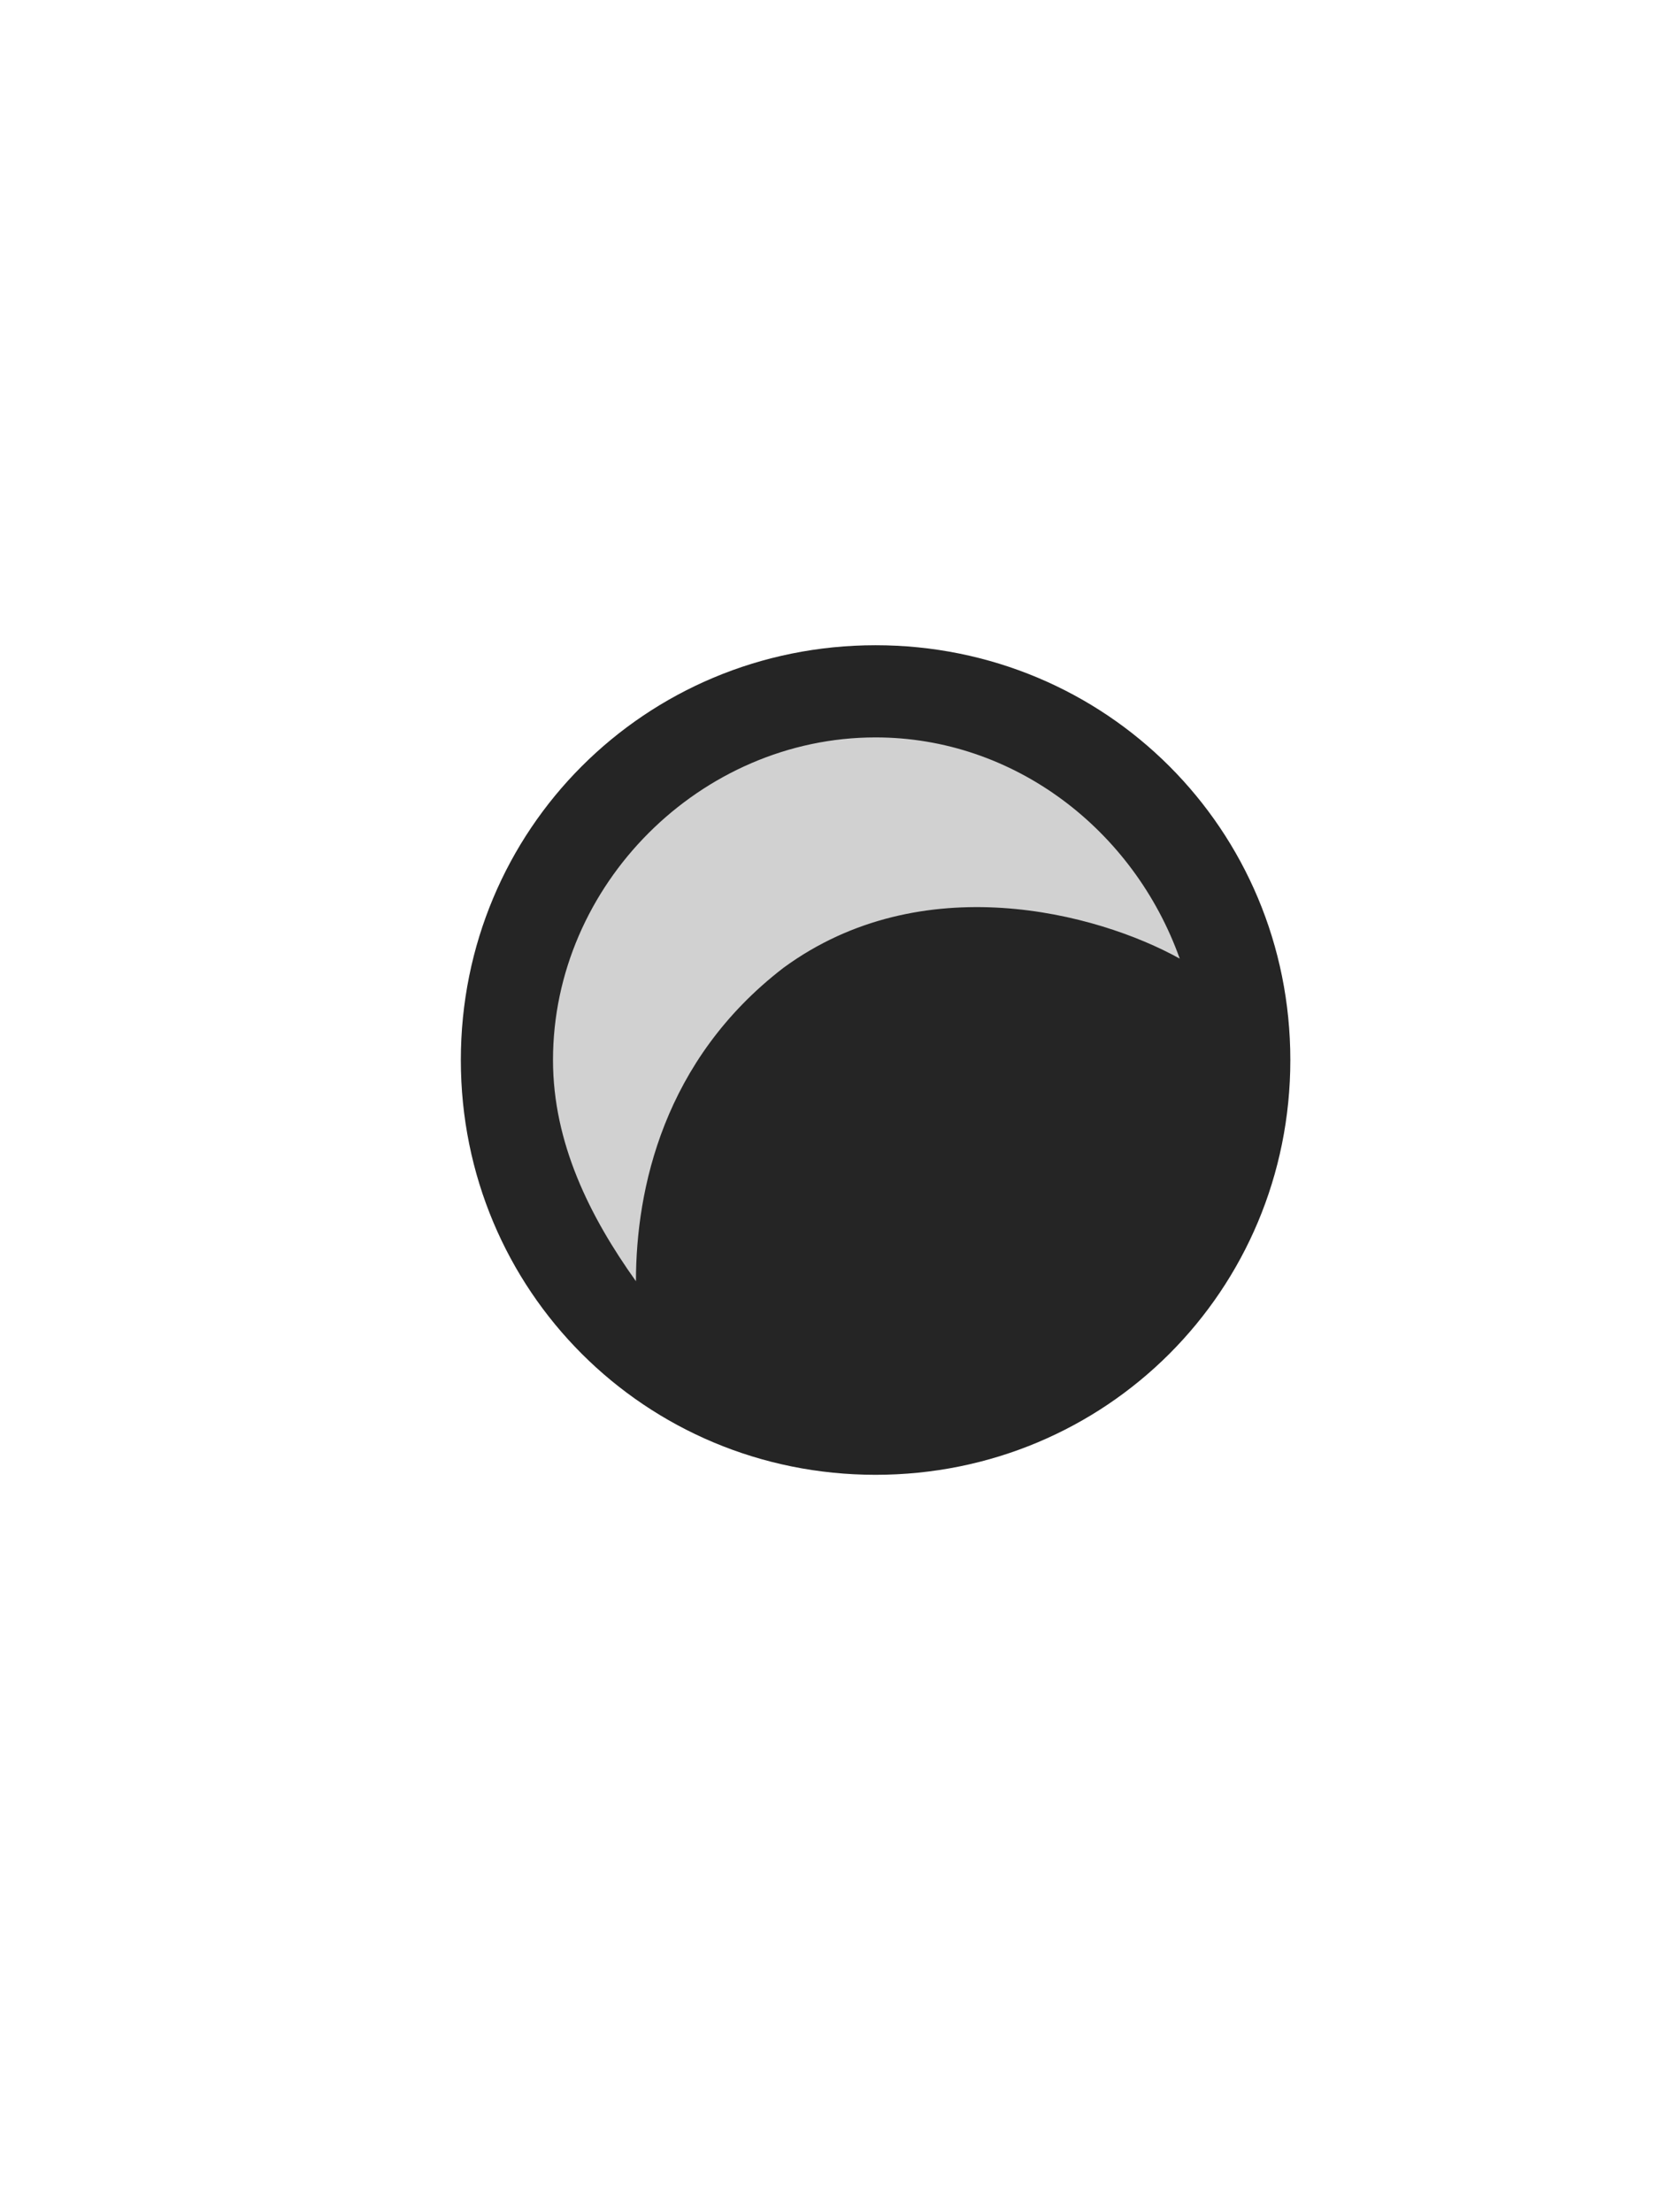 <?xml version="1.0" encoding="utf-8"?>
<!-- Generator: Adobe Illustrator 25.2.0, SVG Export Plug-In . SVG Version: 6.00 Build 0)  -->
<svg version="1.1" id="Layer_1" xmlns="http://www.w3.org/2000/svg" xmlns:xlink="http://www.w3.org/1999/xlink" x="0px" y="0px"
	 viewBox="0 0 18 24" style="enable-background:new 0 0 18 24;" xml:space="preserve">
<style type="text/css">
	.st0{fill:#D1D1D1;}
	.st1{fill:#252525;}
</style>
<path class="st0" d="M9.5,7.5L9.5,7.5c2.2,0,4,1.8,4,4l0,0c0,2.2-1.8,4-4,4l0,0c-2.2,0-4-1.8-4-4l0,0C5.5,9.3,7.3,7.5,9.5,7.5z"/>
<path class="st1" d="M9.5,7C7,7,5,9,5,11.5S7,16,9.5,16s4.5-2,4.5-4.5S12,7,9.5,7z M6,11.5C6,9.6,7.6,8,9.5,8c1.5,0,2.8,1,3.3,2.4
	c-0.9-0.5-2.8-1-4.3,0.1c-1.3,1-1.6,2.4-1.6,3.4C6.4,13.2,6,12.4,6,11.5z"/>
</svg>
